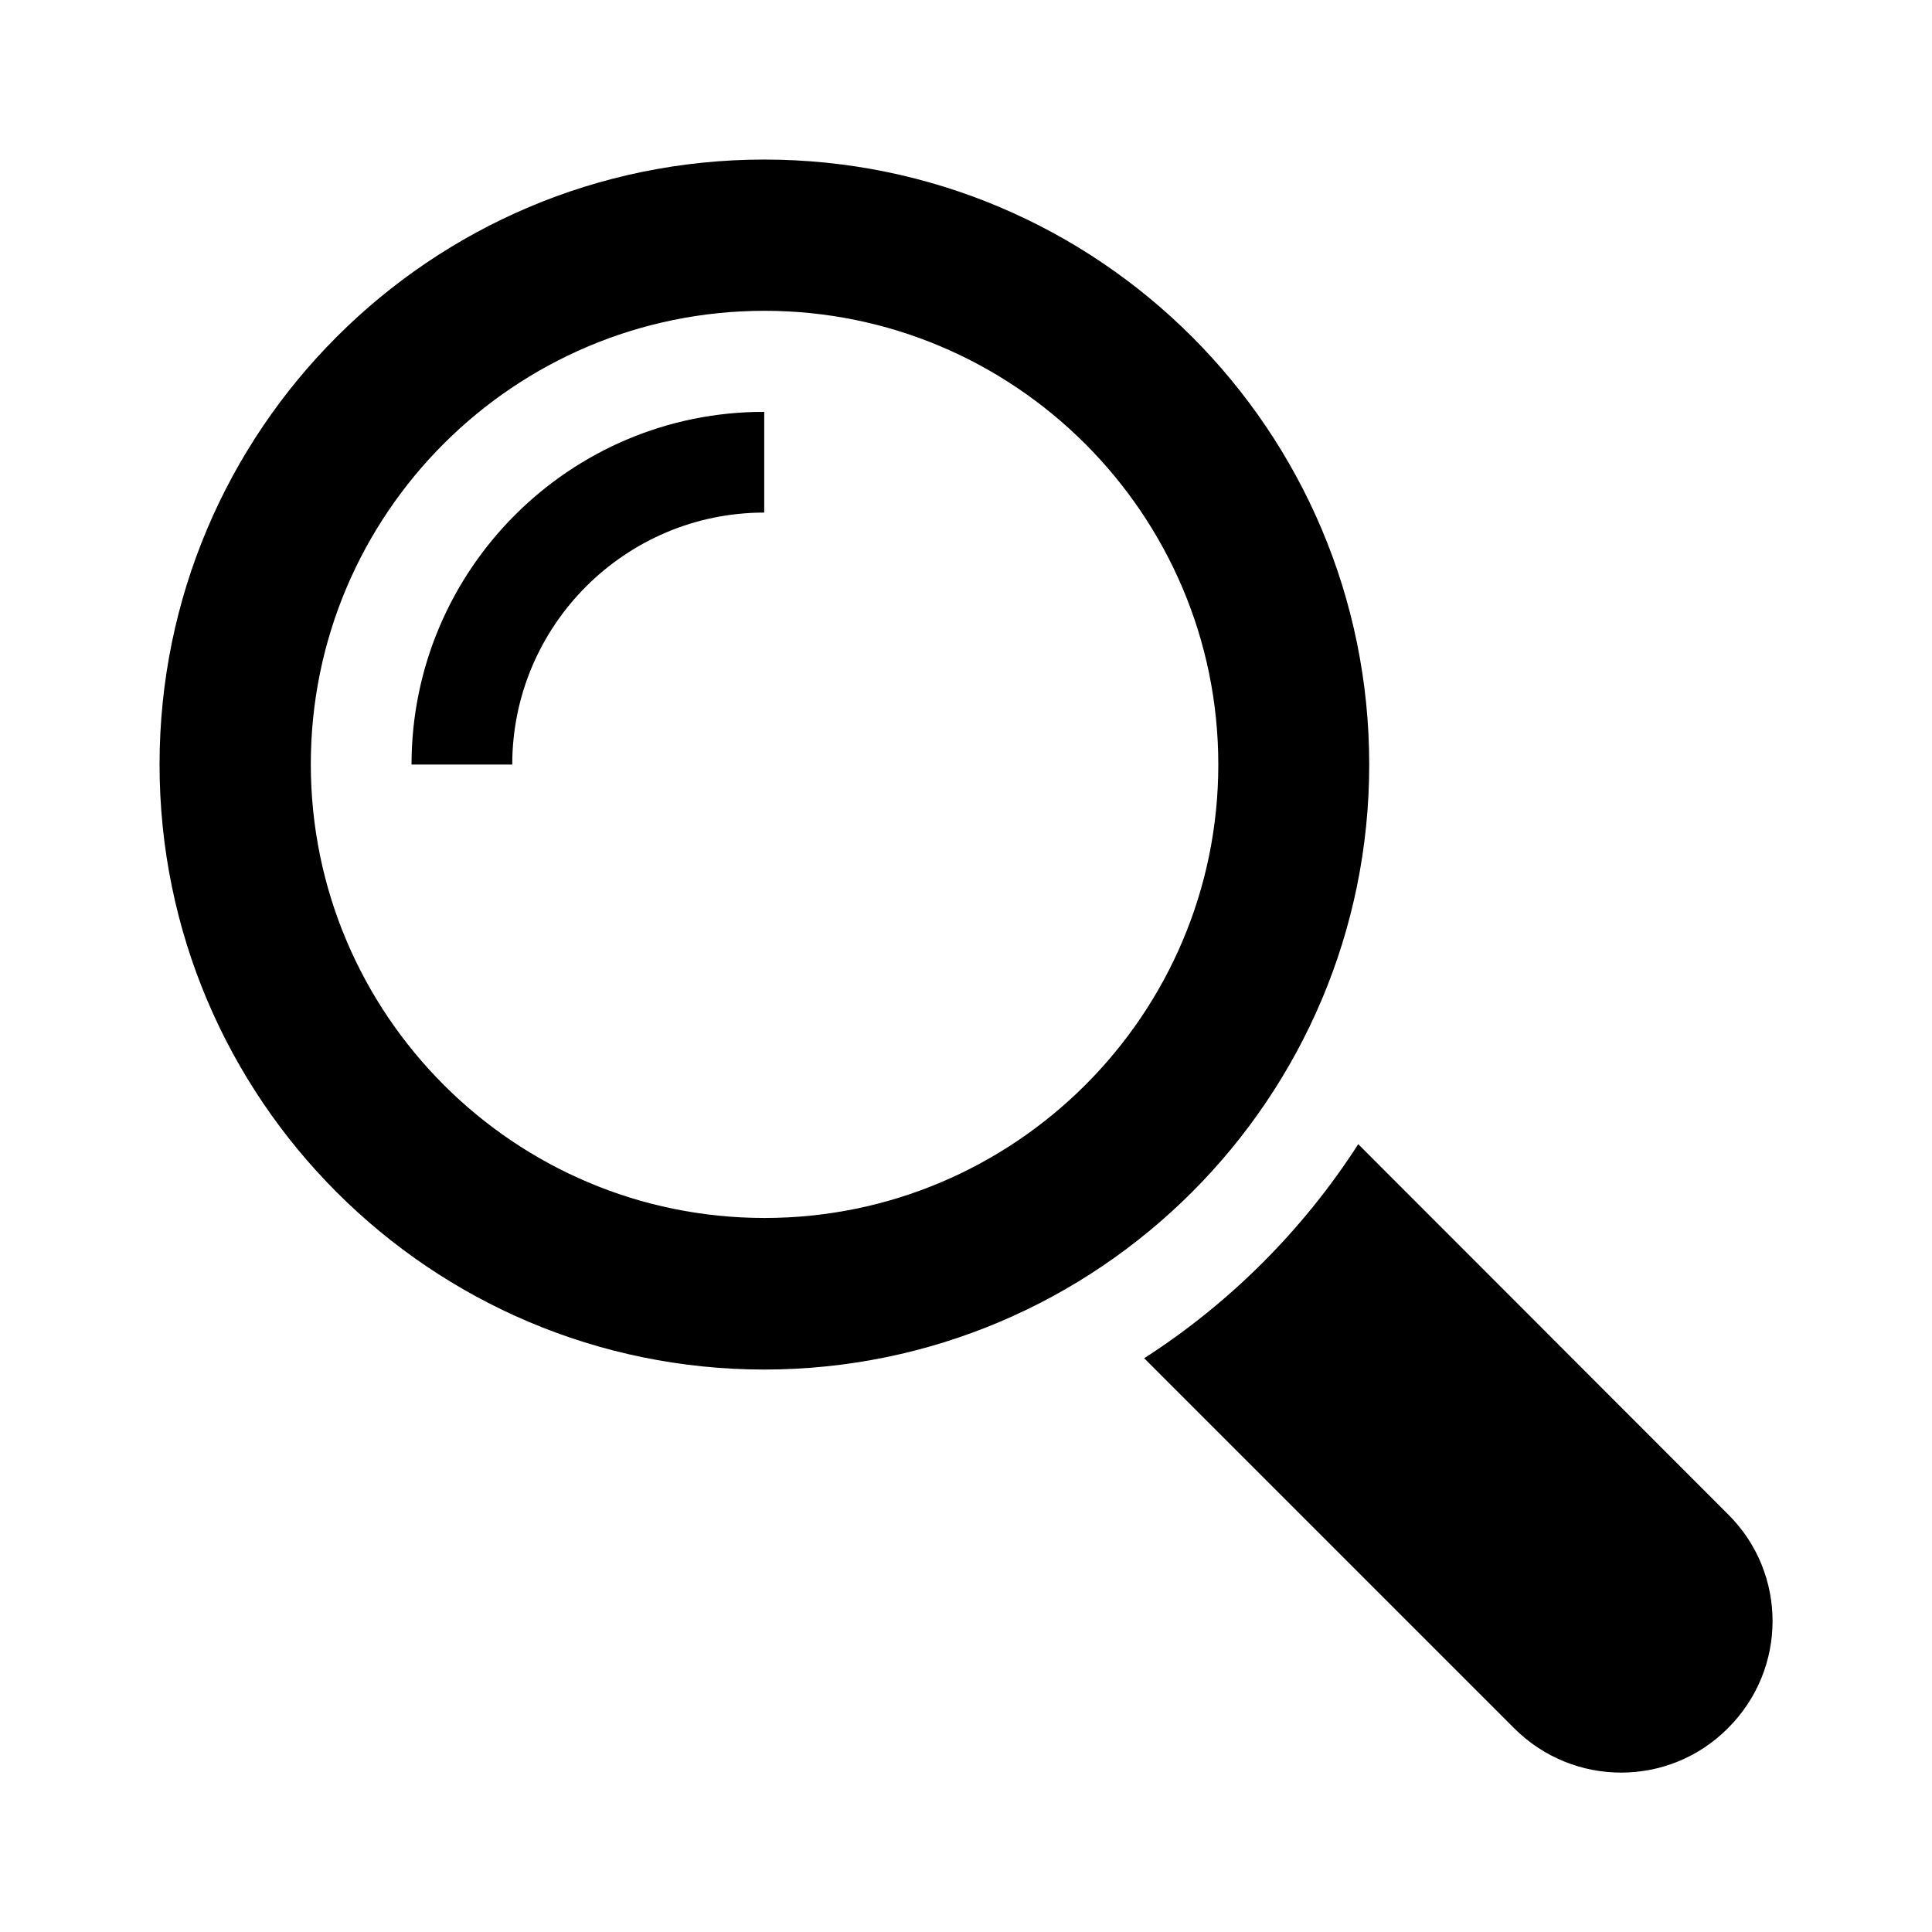 <?xml version="1.0" encoding="utf-8"?>
<!-- Generator: Adobe Illustrator 21.1.0, SVG Export Plug-In . SVG Version: 6.00 Build 0)  -->
<svg version="1.1" id="Capa_1" xmlns="http://www.w3.org/2000/svg" xmlns:xlink="http://www.w3.org/1999/xlink" x="0px" y="0px"
	 viewBox="0 0 581.2 581.2" style="enable-background:new 0 0 581.2 581.2;" xml:space="preserve">
<g>
	<g>
		<path d="M519.9,455.6L408.6,344.2C392,370,370,392,344.2,408.6l111.3,111.3c17.8,17.8,46.6,17.8,64.3,0
			C537.7,502.1,537.7,473.3,519.9,455.6z"/>
		<path d="M411.9,230c0-100.5-81.5-182-182-182C129.5,48,48,129.5,48,230s81.5,182,182,182C330.4,411.9,411.9,330.4,411.9,230z
			 M230,366.4c-75.3,0-136.5-61.2-136.5-136.5S154.7,93.5,230,93.5c75.2,0,136.5,61.2,136.5,136.5S305.2,366.4,230,366.4z"/>
		<path d="M123.8,230h30.3c0-41.8,34-75.8,75.8-75.8v-30.3C171.4,123.8,123.8,171.4,123.8,230z"/>
	</g>
</g>
</svg>
